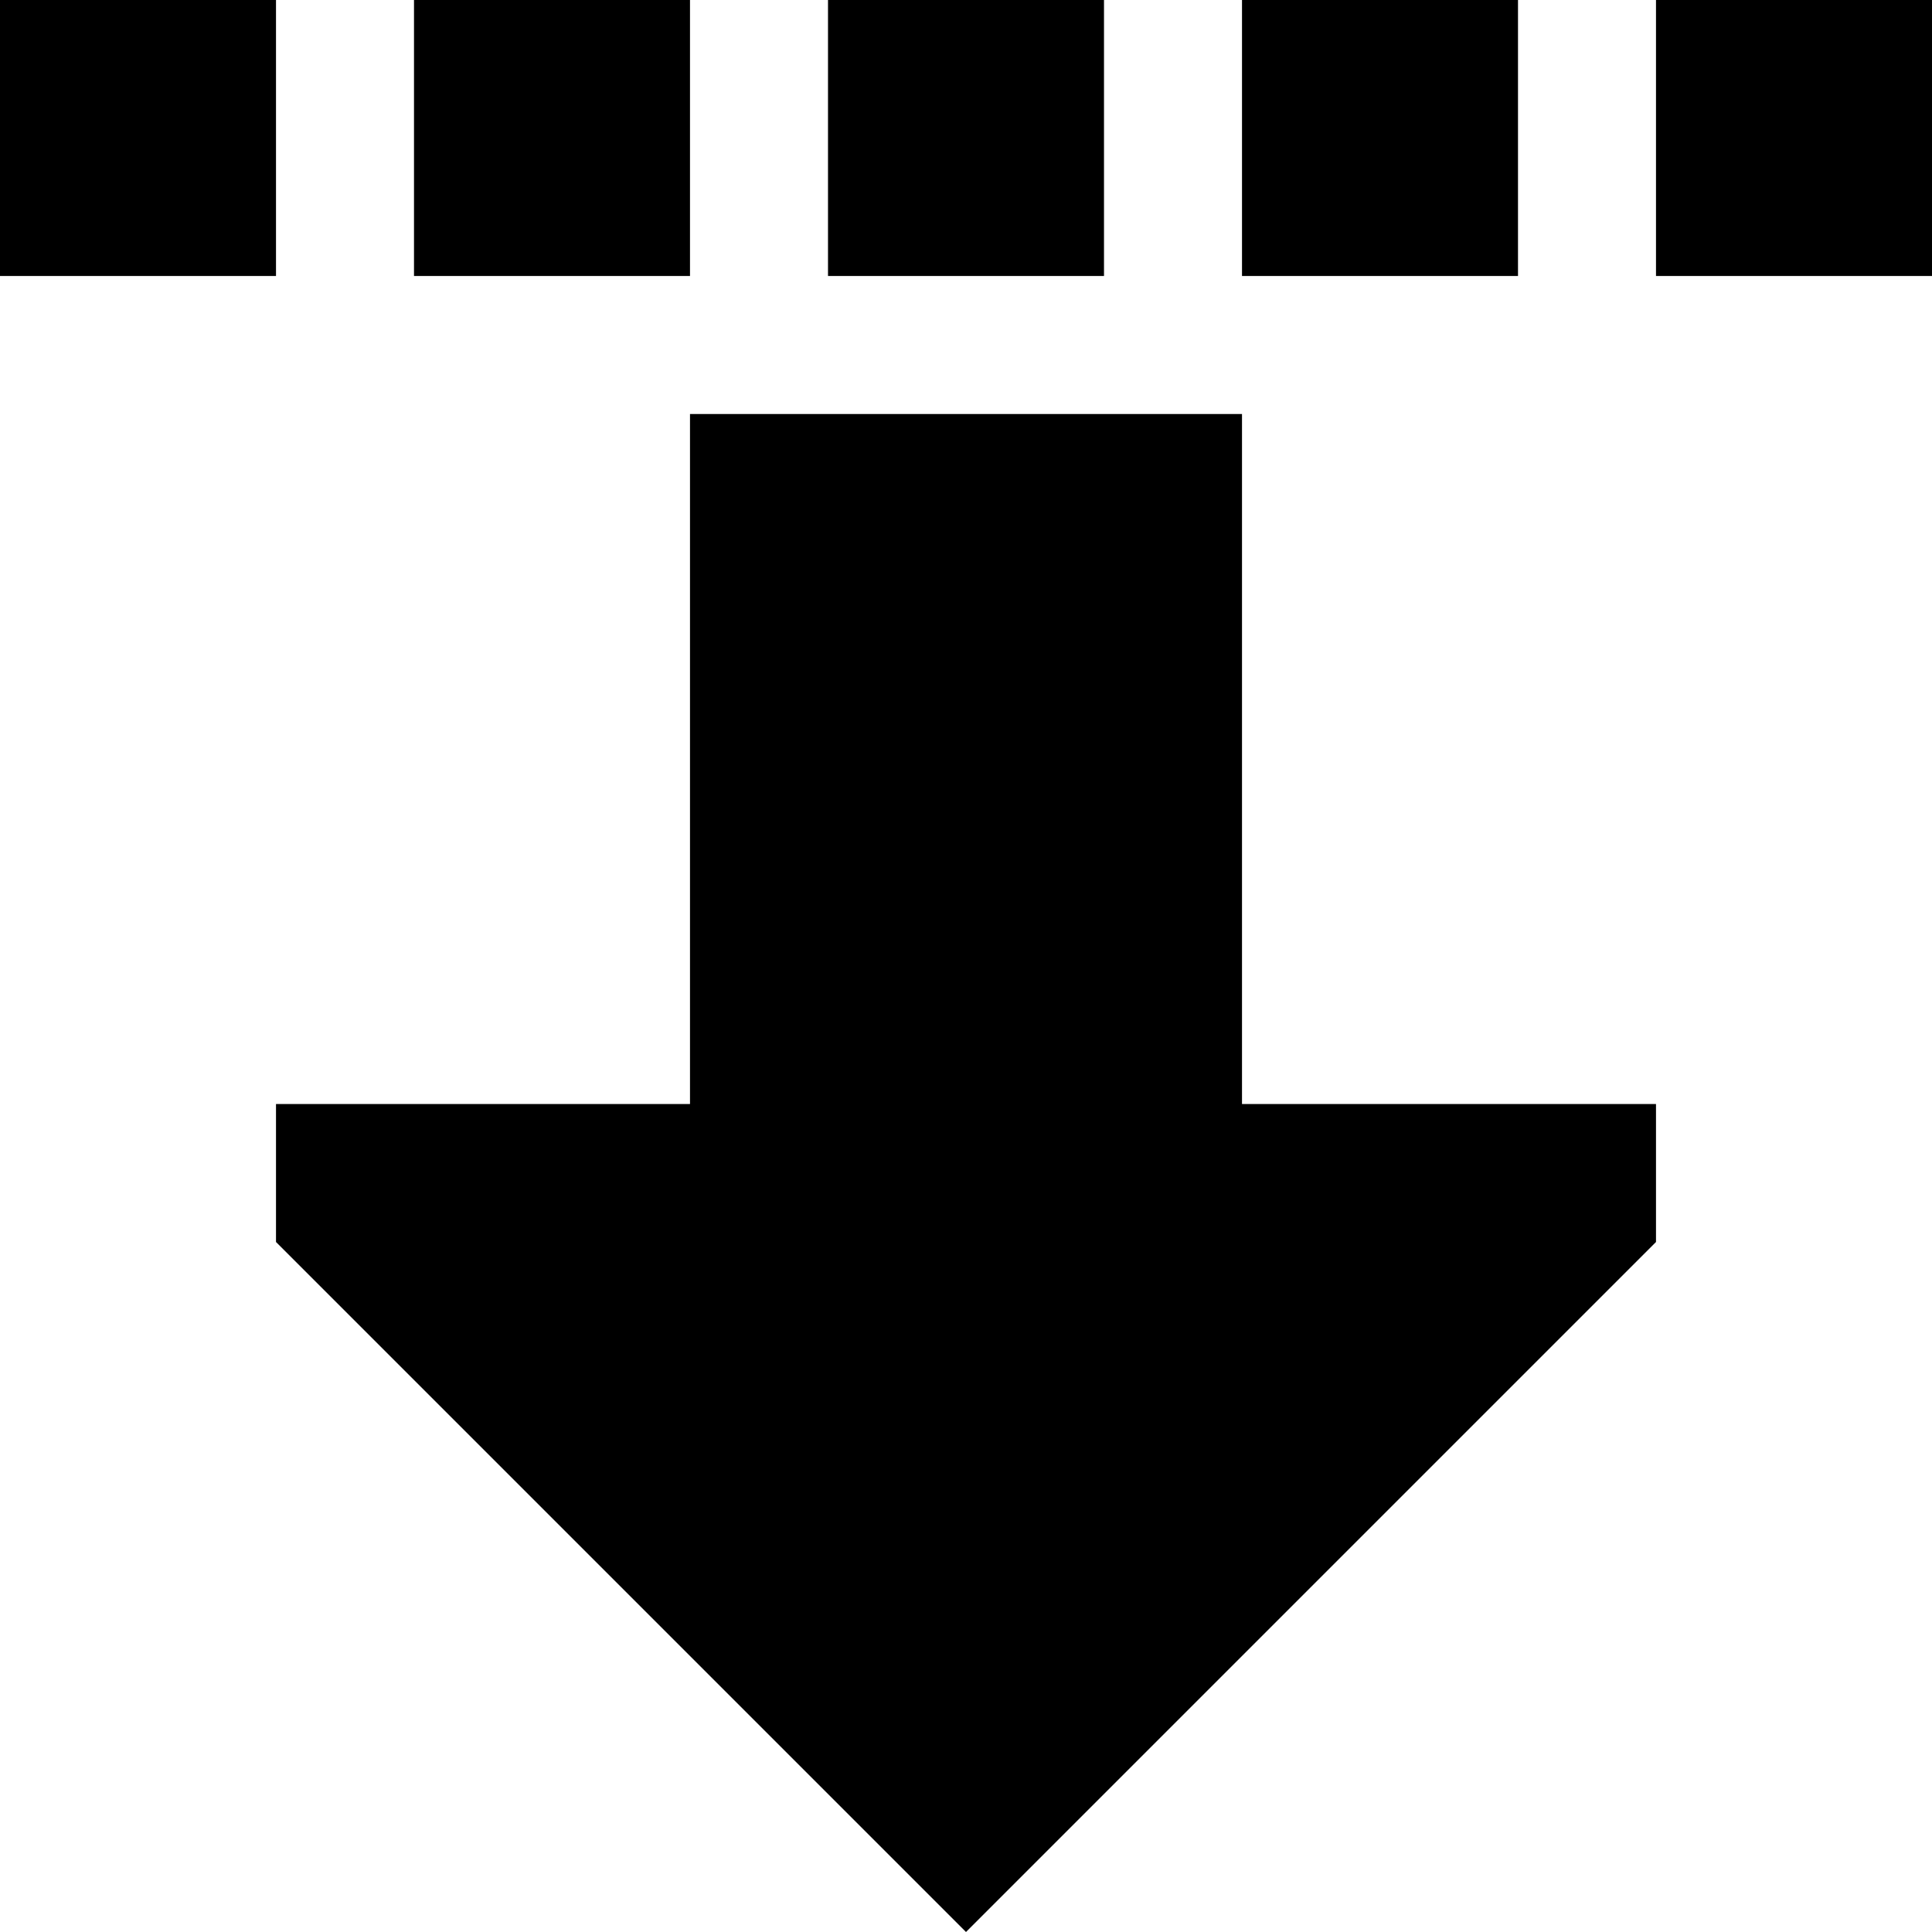 <svg xmlns="http://www.w3.org/2000/svg" viewBox="0 0 448 448">
    <path d="M 64 288 L 224 448 L 384 288 L 384 256 L 288 256 L 288 96 L 160 96 L 160 256 L 64 256 L 64 288 L 64 288 Z M 64 64 L 64 0 L 0 0 L 0 64 L 64 64 L 64 64 Z M 160 64 L 160 0 L 96 0 L 96 64 L 160 64 L 160 64 Z M 192 0 L 192 64 L 256 64 L 256 0 L 192 0 L 192 0 Z M 352 64 L 352 0 L 288 0 L 288 64 L 352 64 L 352 64 Z M 384 64 L 448 64 L 448 0 L 384 0 L 384 64 L 384 64 Z"/>
</svg>

